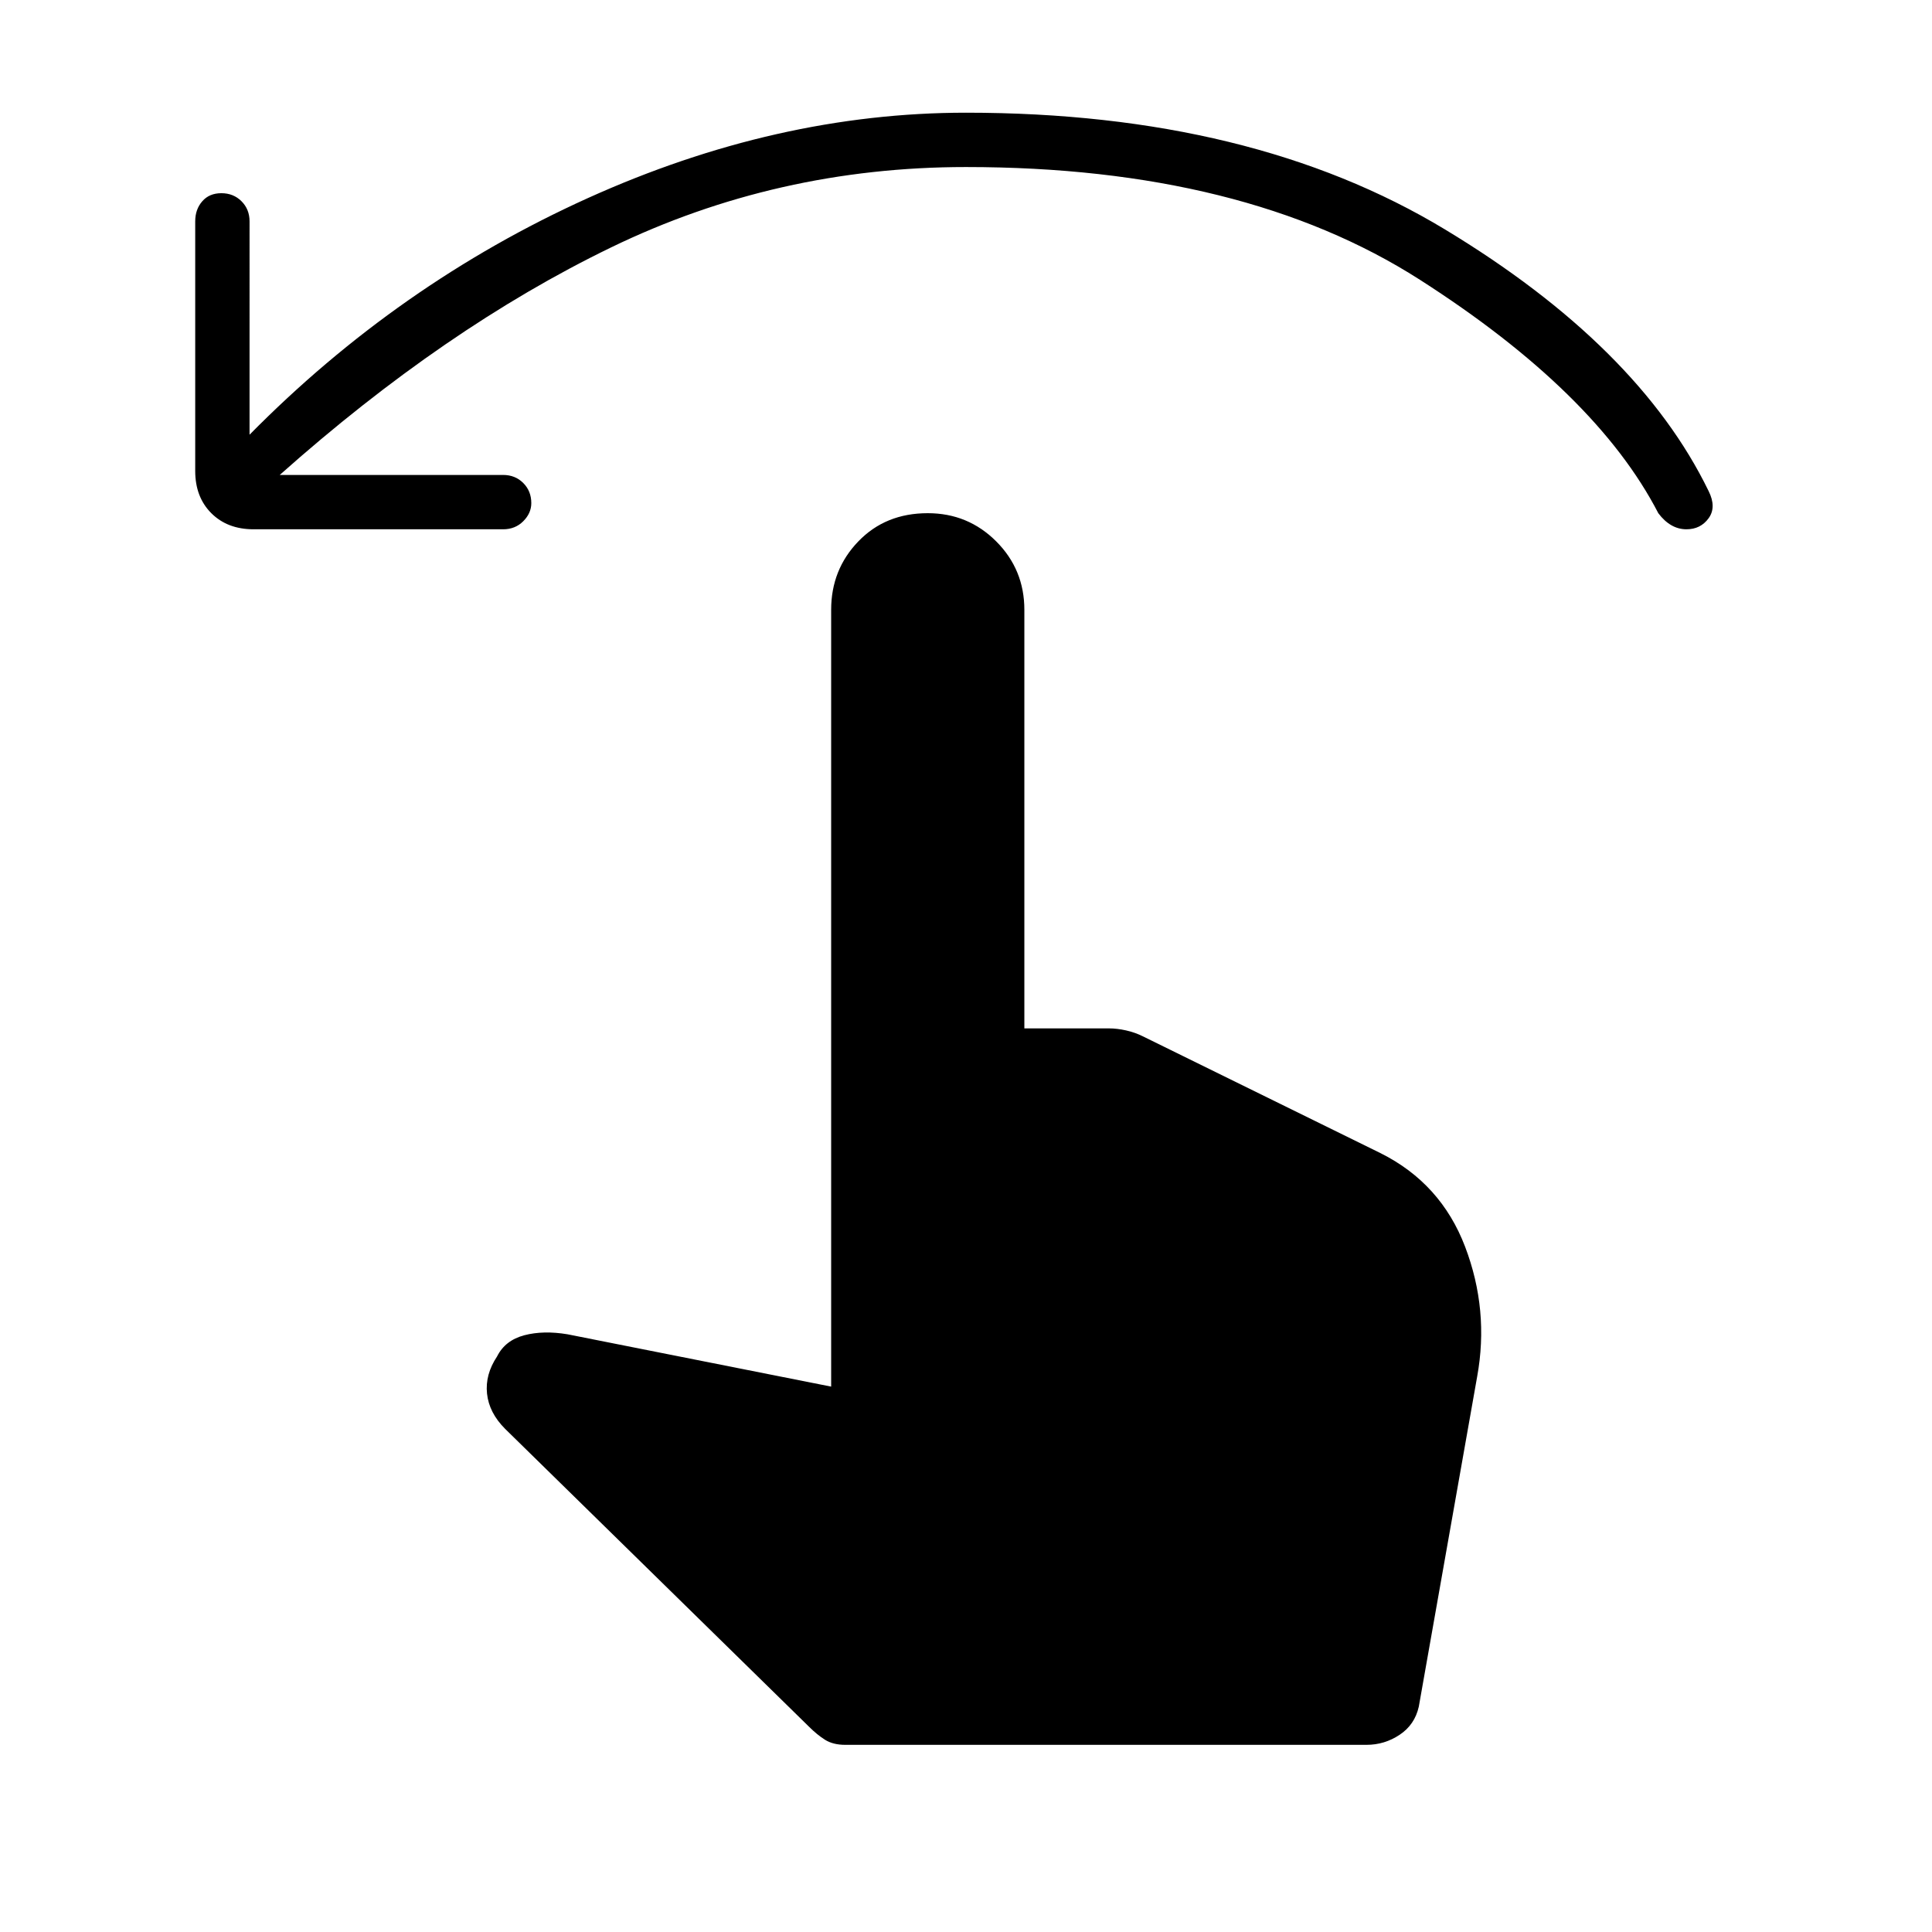 <svg xmlns="http://www.w3.org/2000/svg" height="24" width="24"><path d="M3.15 6.575q-.325 0-.525-.2t-.2-.525v-3.1q0-.15.088-.25.087-.1.237-.1t.25.1q.1.1.1.25V5.4q1.85-1.875 4.2-2.938Q9.65 1.4 12 1.4q3.55 0 5.95 1.45 2.4 1.45 3.275 3.25.1.2 0 .338-.1.137-.275.137-.1 0-.187-.05-.088-.05-.163-.15-.775-1.5-2.962-2.9-2.188-1.4-5.638-1.4-2.35 0-4.412 1-2.063 1-4.113 2.825H6.25q.15 0 .25.1t.1.25q0 .125-.1.225t-.25.1Zm7.35 15.1q-.15 0-.25-.062-.1-.063-.2-.163l-3.775-3.7q-.2-.2-.225-.438-.025-.237.125-.462.1-.2.338-.263.237-.062.537-.012l3.275.65v-9.65q0-.5.338-.85.337-.35.862-.35.5 0 .85.35t.35.85v5.2h1.05q.1 0 .213.025.112.025.212.075l2.95 1.45q.75.375 1.05 1.162.3.788.15 1.613l-.725 4.1q-.05.225-.238.35-.187.125-.412.125Z"/></svg>